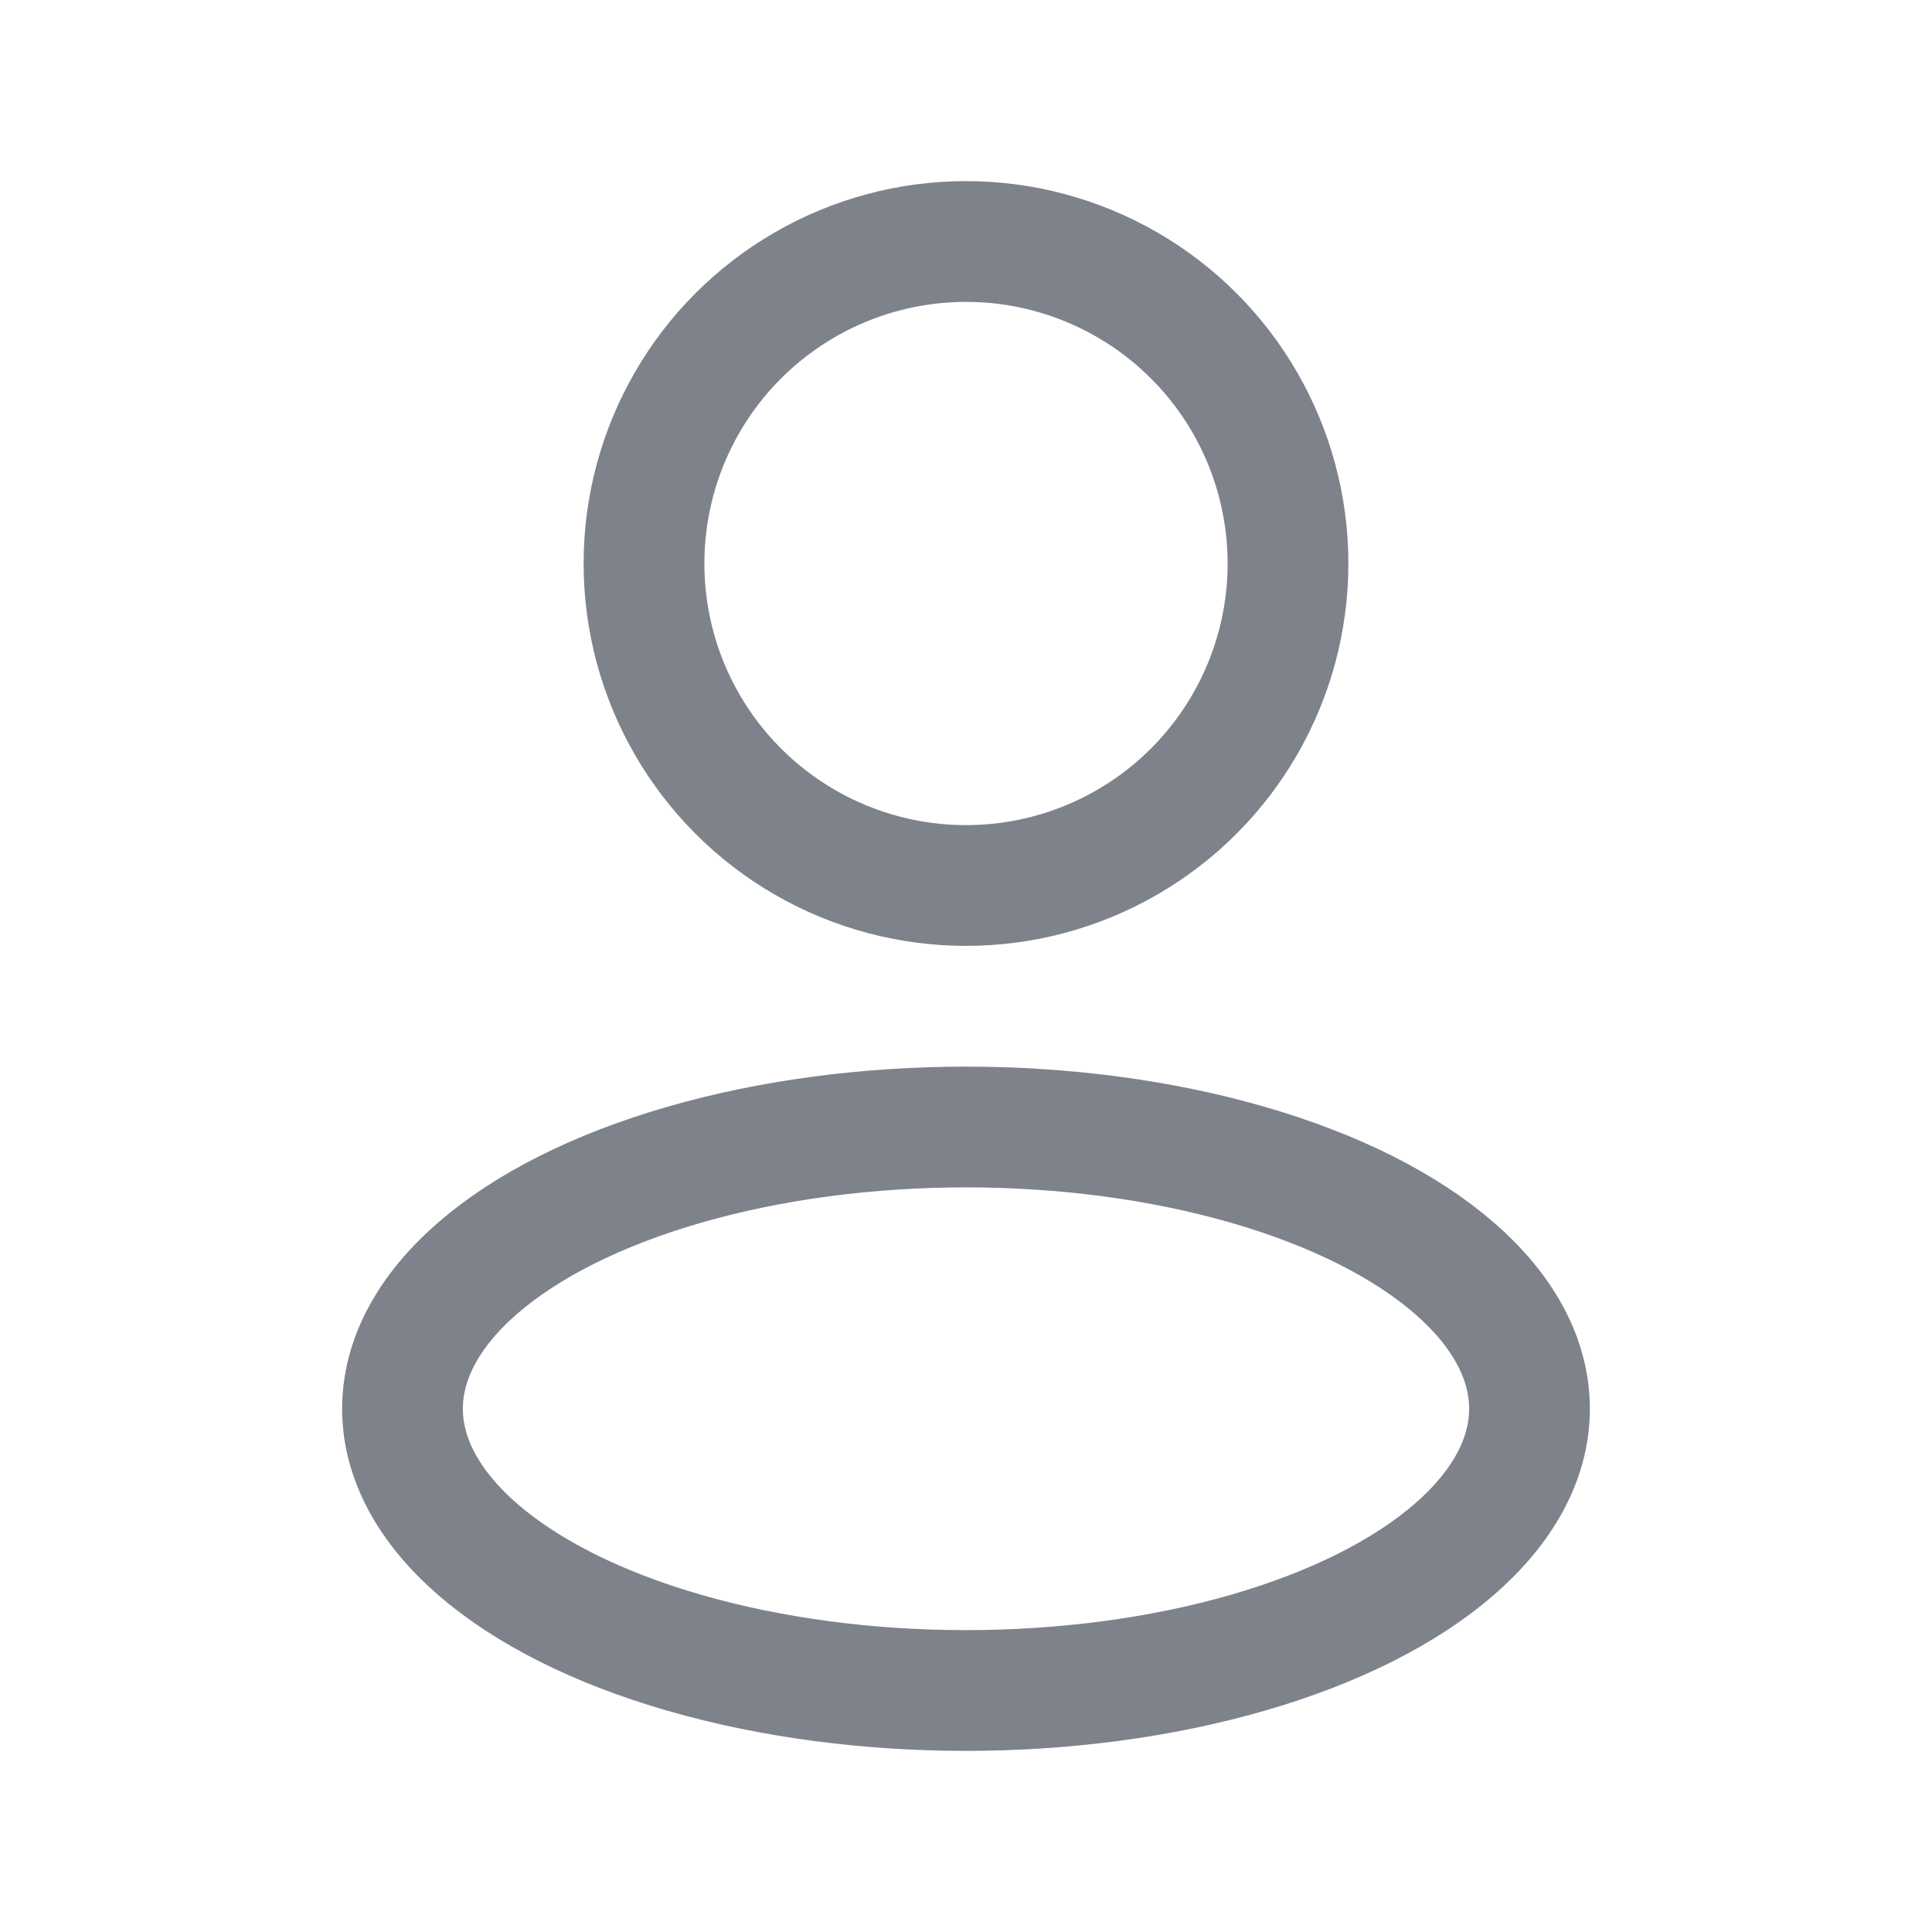 <svg width="24" height="24" viewBox="0 0 24 24" fill="none" xmlns="http://www.w3.org/2000/svg">
<g clip-path="url(#clip0_188_9213)">
<ellipse cx="12" cy="17.5" rx="7" ry="3.5" stroke="#28303F" stroke-opacity="0.6" stroke-width="1.5" stroke-linejoin="round"/>
<circle cx="12" cy="7" r="4" stroke="#28303F" stroke-opacity="0.6" stroke-width="1.5" stroke-linejoin="round"/>
</g>
<defs>
<clipPath id="clip0_188_9213">
<rect width="24" height="24" fill="white"/>
</clipPath>
</defs>
</svg>
